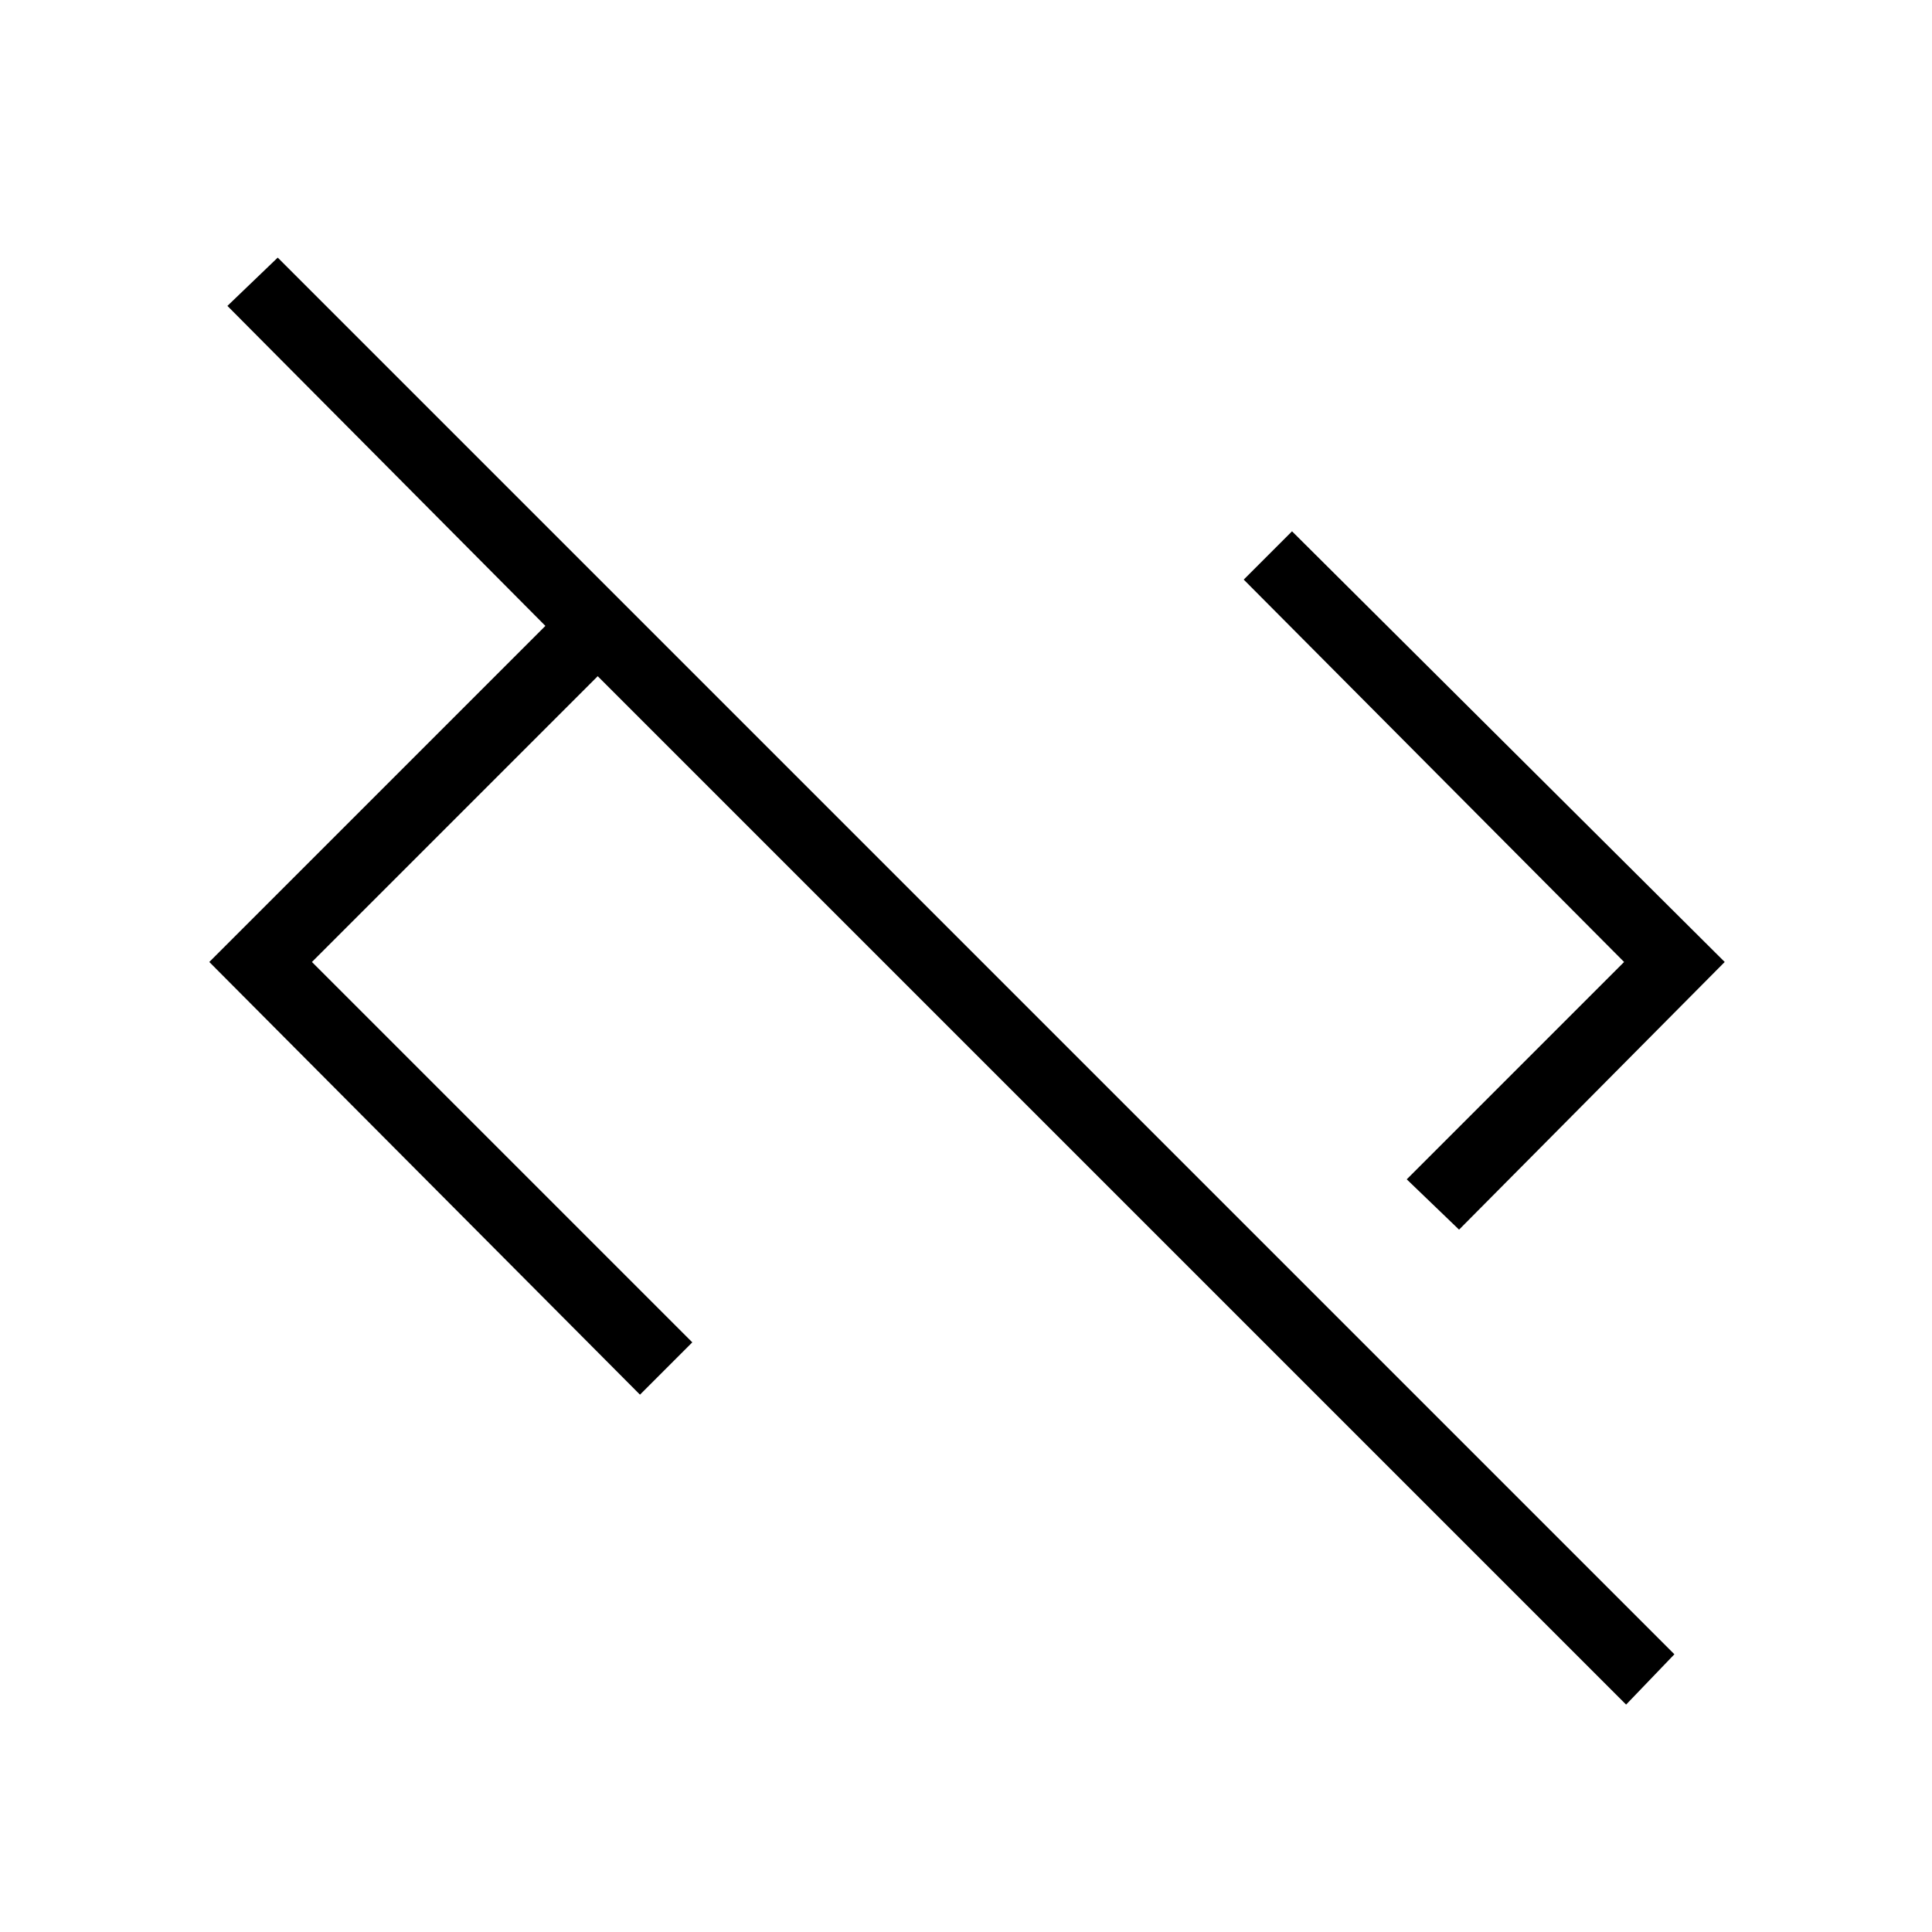 <svg xmlns="http://www.w3.org/2000/svg" height="48" viewBox="0 -960 960 960" width="48"><path d="M808-113 297-624 155-482l189 189-26 26-214-215 167-167-158-159 25-24 694 694-24 25Zm-83-236-26-25 108-108-189-190 24-24 215 214-132 133Z"/></svg>